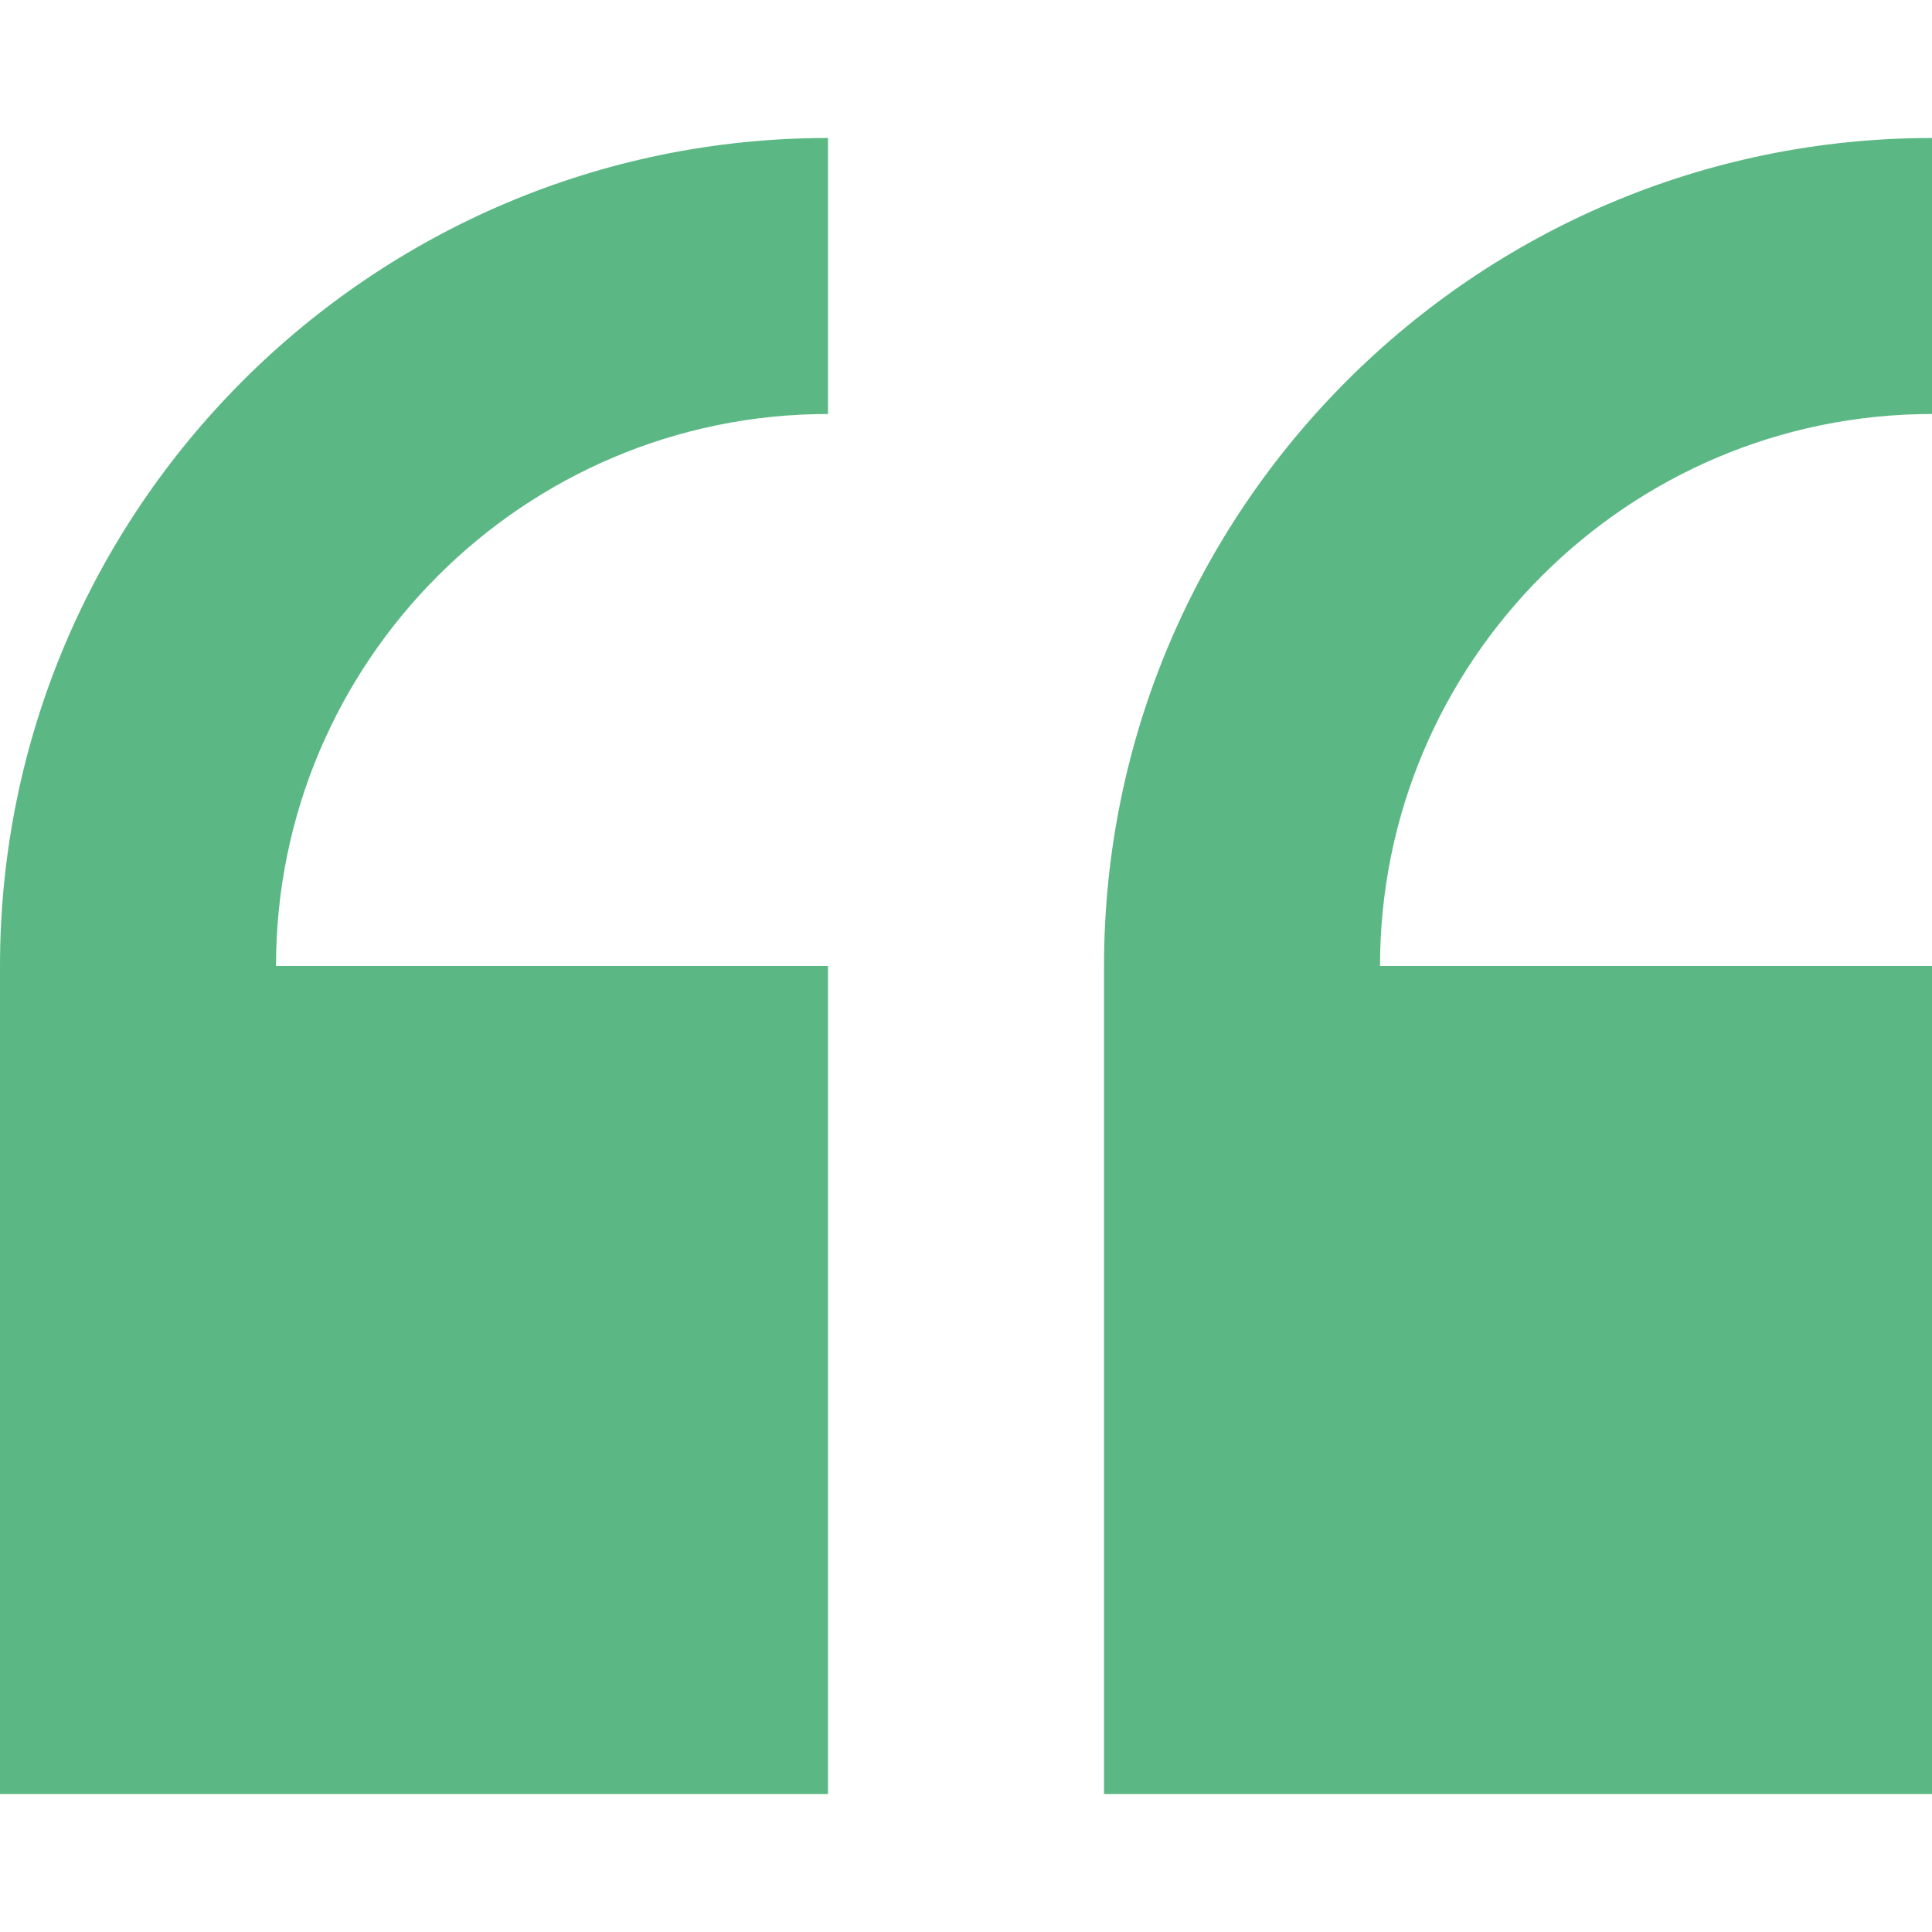 <svg xmlns="http://www.w3.org/2000/svg" width="64" height="64" viewBox="0 0 64 64" fill="none">
<g clip-path="url(#clip0)">
<path d="M0 32V59.429H27.429V32H9.143C9.143 21.918 17.346 13.714 27.429 13.714V4.571C12.304 4.571 0 16.875 0 32Z" fill="#5BB884"/>
<path d="M64.001 13.714V4.571C48.876 4.571 36.572 16.875 36.572 32V59.429H64.001V32H45.715C45.715 21.918 53.918 13.714 64.001 13.714Z" fill="#5BB884"/>
</g>
<defs>
<clipPath id="clip0">
<rect width="64" height="64" fill="white"/>
</clipPath>
</defs>
</svg>